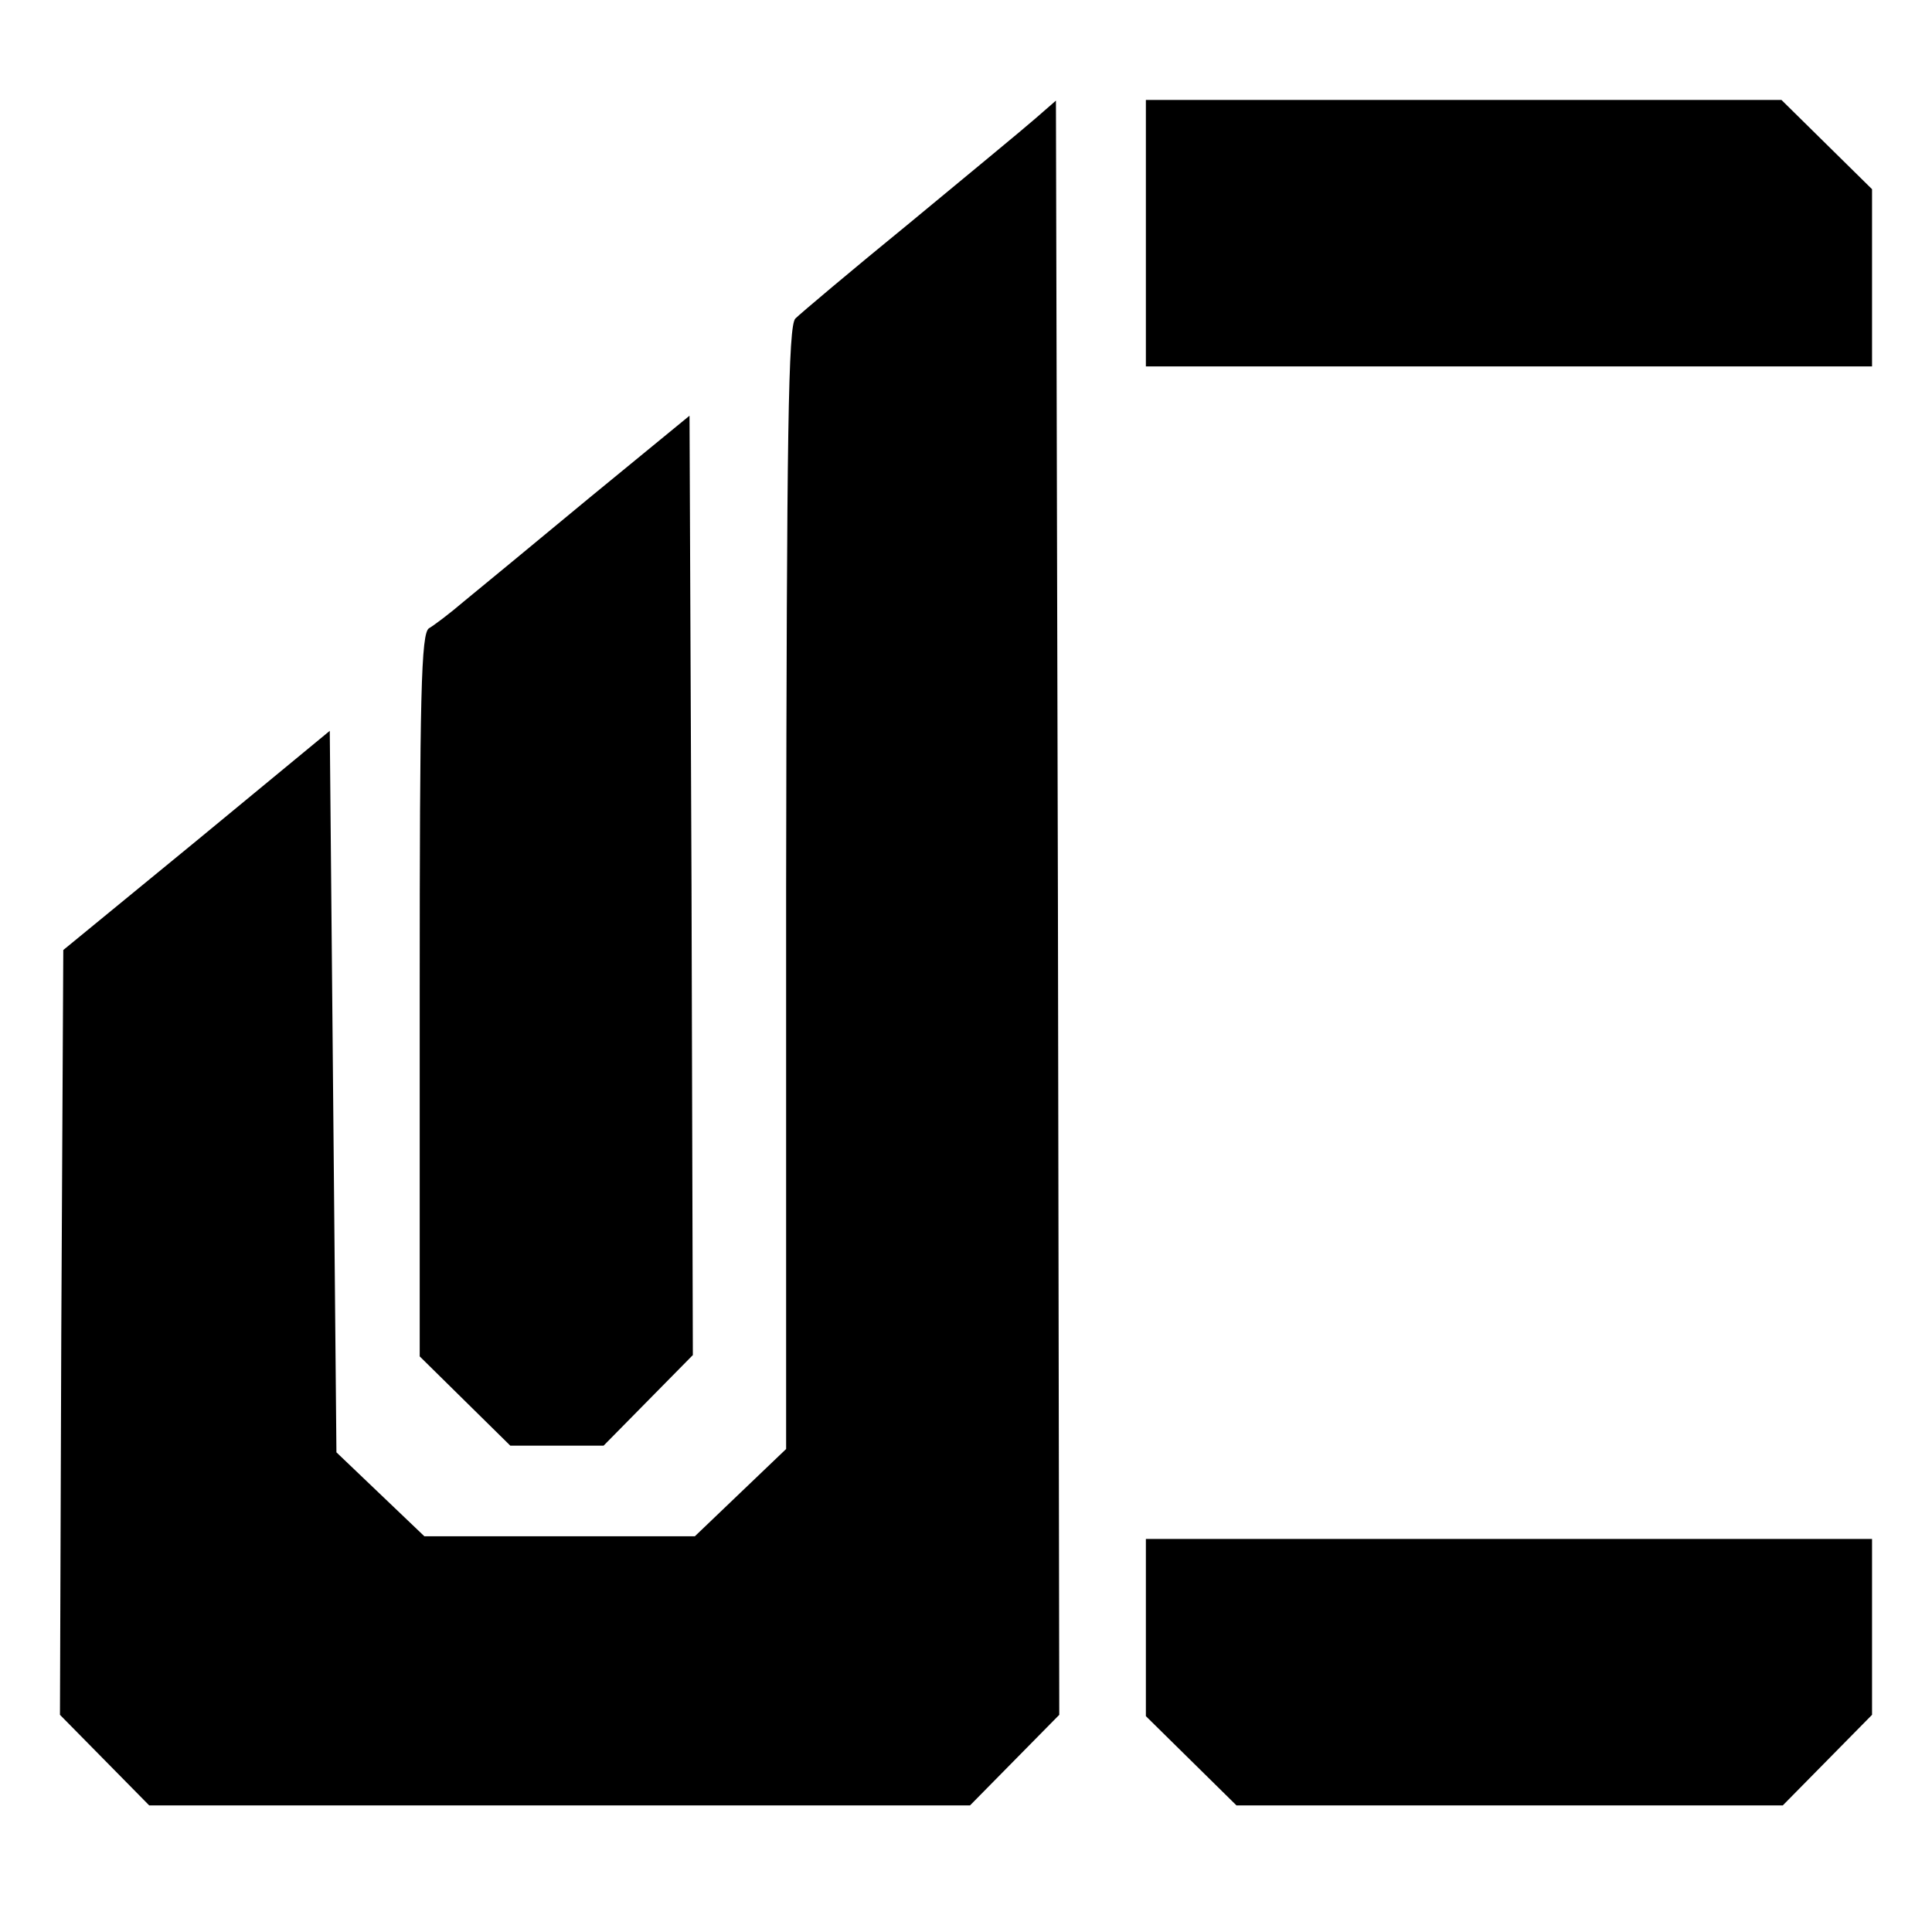 <?xml version="1.0" standalone="no"?>
<!DOCTYPE svg PUBLIC "-//W3C//DTD SVG 20010904//EN"
 "http://www.w3.org/TR/2001/REC-SVG-20010904/DTD/svg10.dtd">
<svg version="1.0" xmlns="http://www.w3.org/2000/svg"
 width="290pt" height="290pt" viewBox="0 0 290 290"
 preserveAspectRatio="xMidYMid meet">
<g transform="translate(0,290) scale(0.1,-0.1)"
fill="#000000" stroke="none">
<path d="M1554 2722 c-17 -15 -102 -85 -189 -157 -87 -71 -164 -136 -171 -143
-11 -10 -13 -171 -14 -855 l0 -842 -68 -65 -69 -66 -203 0 -203 0 -66 63 -66
63 -5 542 -5 541 -200 -165 -200 -164 -3 -574 -2 -574 67 -68 67 -68 616 0
616 0 67 68 67 68 -2 1211 -3 1212 -31 -27z"/>
<path d="M1720 2550 l0 -200 545 0 545 0 0 133 0 133 -68 67 -68 67 -477 0
-477 0 0 -200z"/>
<path d="M885 2153 c-82 -68 -167 -138 -189 -156 -21 -18 -45 -36 -52 -40 -12
-7 -14 -99 -14 -550 l0 -543 68 -67 68 -67 70 0 70 0 67 68 67 68 -2 705 -3
705 -150 -123z"/>
<path d="M1720 457 l0 -133 68 -67 68 -67 410 0 410 0 67 68 67 68 0 132 0
132 -545 0 -545 0 0 -133z"/>
</g>
</svg>
